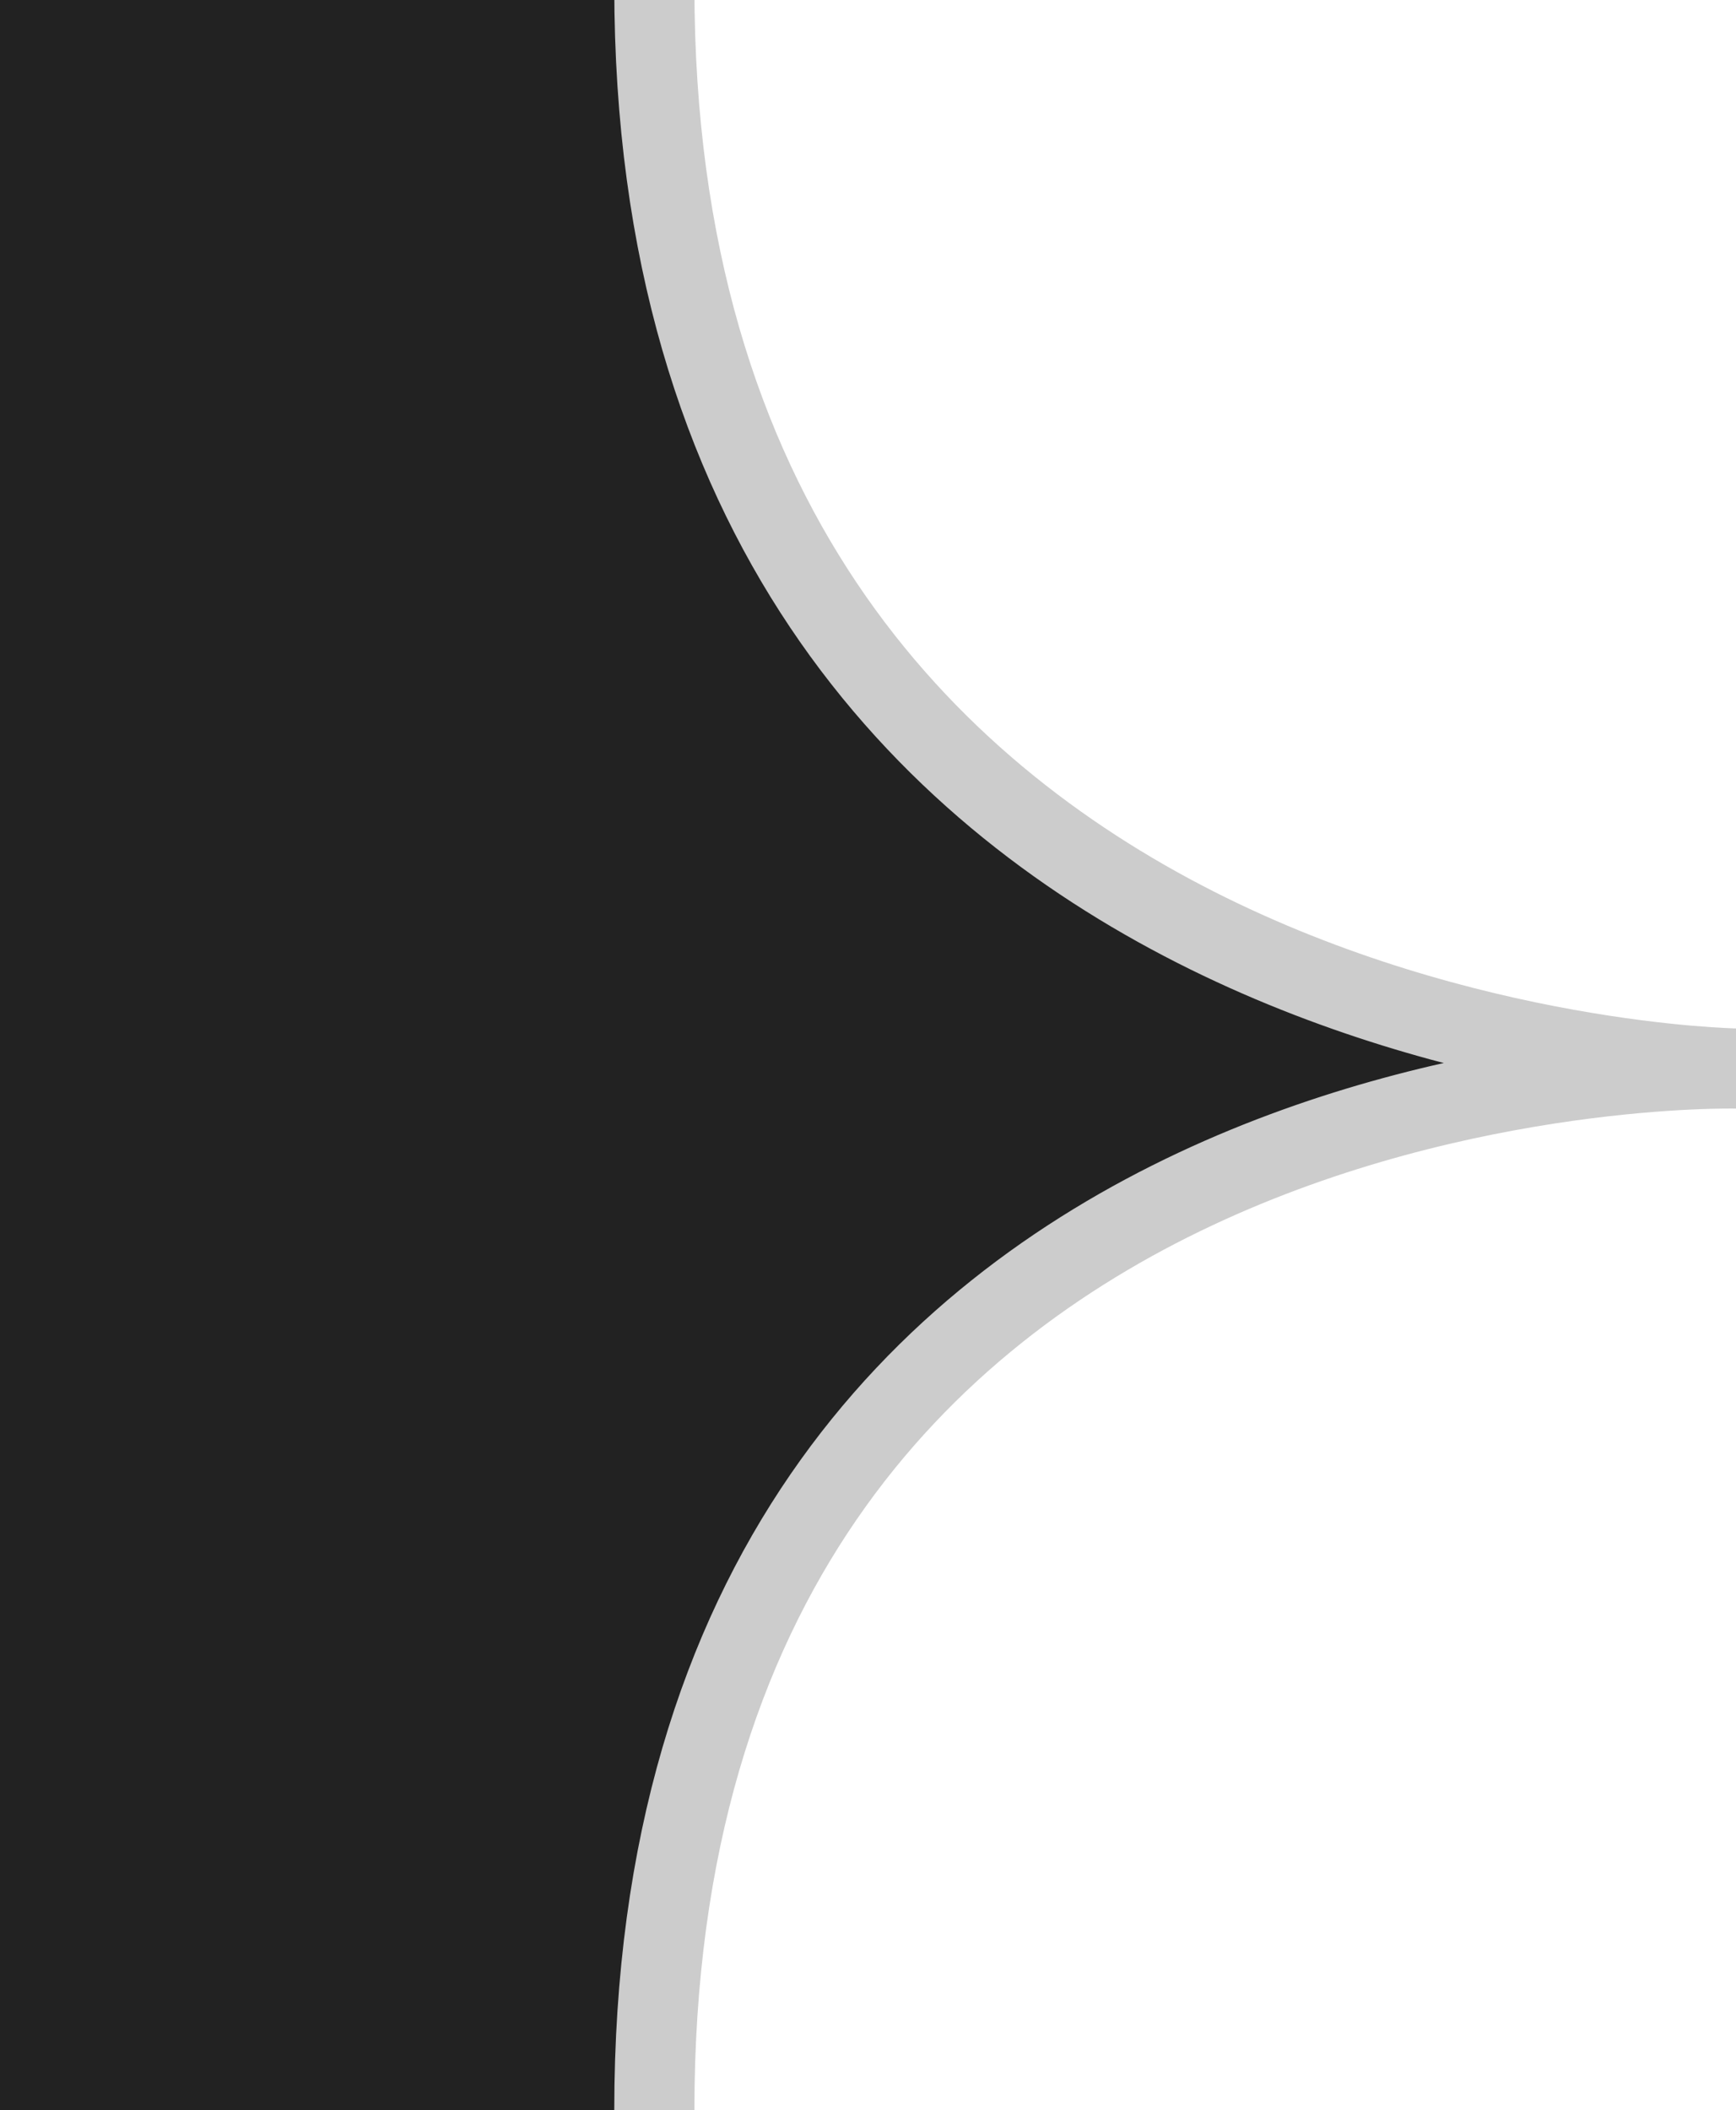 <?xml version="1.0" encoding="utf-8"?>
<!-- Generator: Adobe Illustrator 16.0.0, SVG Export Plug-In . SVG Version: 6.00 Build 0)  -->
<!DOCTYPE svg PUBLIC "-//W3C//DTD SVG 1.1//EN" "http://www.w3.org/Graphics/SVG/1.1/DTD/svg11.dtd">
<svg version="1.1" id="Layer_1" xmlns="http://www.w3.org/2000/svg" xmlns:xlink="http://www.w3.org/1999/xlink" x="0px" y="0px"
	 width="65px" height="79px" viewBox="0 0 65 79" enable-background="new 0 0 65 79" xml:space="preserve">
<polygon fill="#222222" points="23.334,-18.167 27.432,16.159 37.688,30.14 57.495,40 38.297,48.345 25.036,65.593 23.331,82.336 
	-13,85.667 -13,-8 "/>
<path fill="none" stroke="#CCCCCC" stroke-width="3" stroke-miterlimit="10" d="M24.5,79C24.5,39.041,65,40,65,40
	c0.001,0-40.5-0.625-40.5-40.5"/>
</svg>
